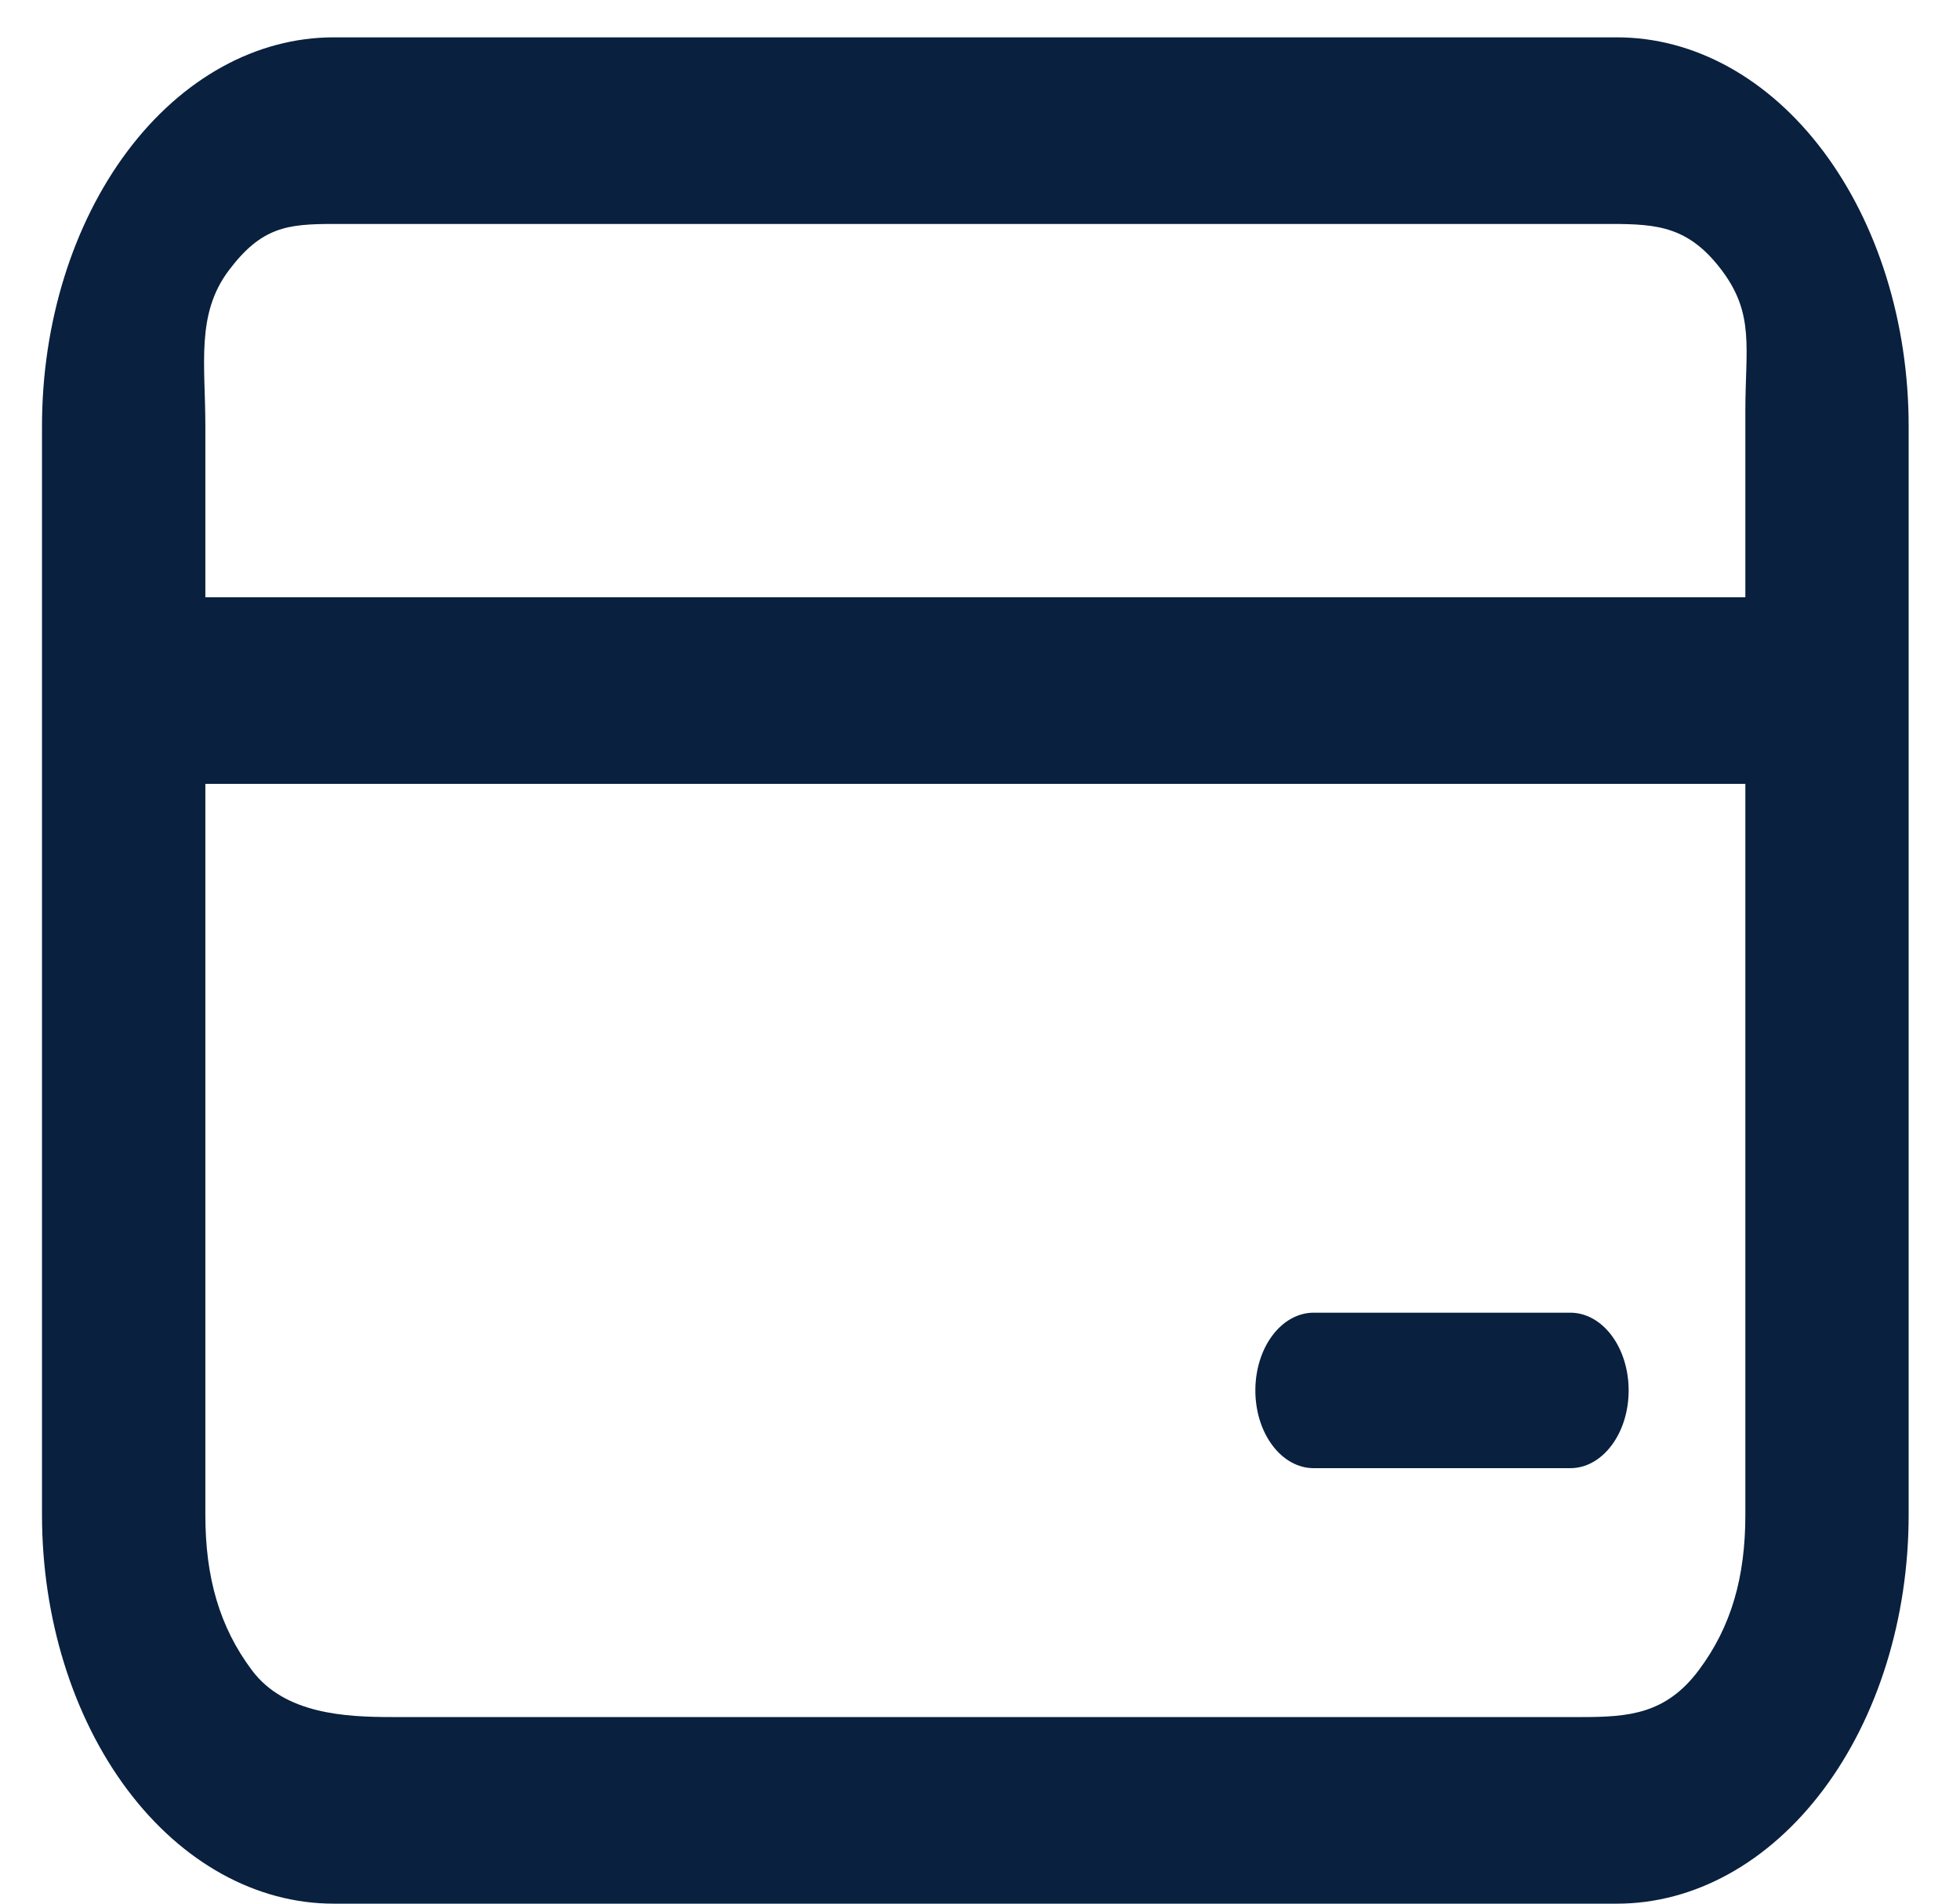 <svg width="35" height="34" viewBox="0 0 35 34" fill="none" xmlns="http://www.w3.org/2000/svg">
<path d="M0.75 7.611C0.75 5.769 1.299 4.003 2.275 2.701C3.252 1.398 4.577 0.667 5.958 0.667H28.875C30.256 0.667 31.581 1.398 32.558 2.701C33.535 4.003 34.083 5.769 34.083 7.611V27.056C34.083 28.897 33.535 30.664 32.558 31.966C31.581 33.268 30.256 34 28.875 34H5.958C4.577 34 3.252 33.268 2.275 31.966C1.299 30.664 0.75 28.897 0.75 27.056V7.611ZM5.958 4C5.13 4 4.669 4.052 4.083 4.833C3.497 5.615 3.667 6.506 3.667 7.611V10.667H31.167V7.333C31.167 6.228 31.336 5.615 30.75 4.833C30.164 4.052 29.607 4 28.778 4H5.958ZM3.667 27.056C3.667 28.161 3.914 29.052 4.5 29.833C5.086 30.615 6.171 30.667 7 30.667H28.25C29.079 30.667 29.747 30.615 30.333 29.833C30.919 29.052 31.167 28.161 31.167 27.056V14H3.667V27.056ZM23.458 23.445C23.182 23.445 22.917 23.591 22.722 23.851C22.526 24.112 22.417 24.465 22.417 24.833C22.417 25.202 22.526 25.555 22.722 25.815C22.917 26.076 23.182 26.222 23.458 26.222H28.042C28.318 26.222 28.583 26.076 28.778 25.815C28.974 25.555 29.083 25.202 29.083 24.833C29.083 24.465 28.974 24.112 28.778 23.851C28.583 23.591 28.318 23.445 28.042 23.445H23.458Z" fill="#09203F"/>
</svg>
